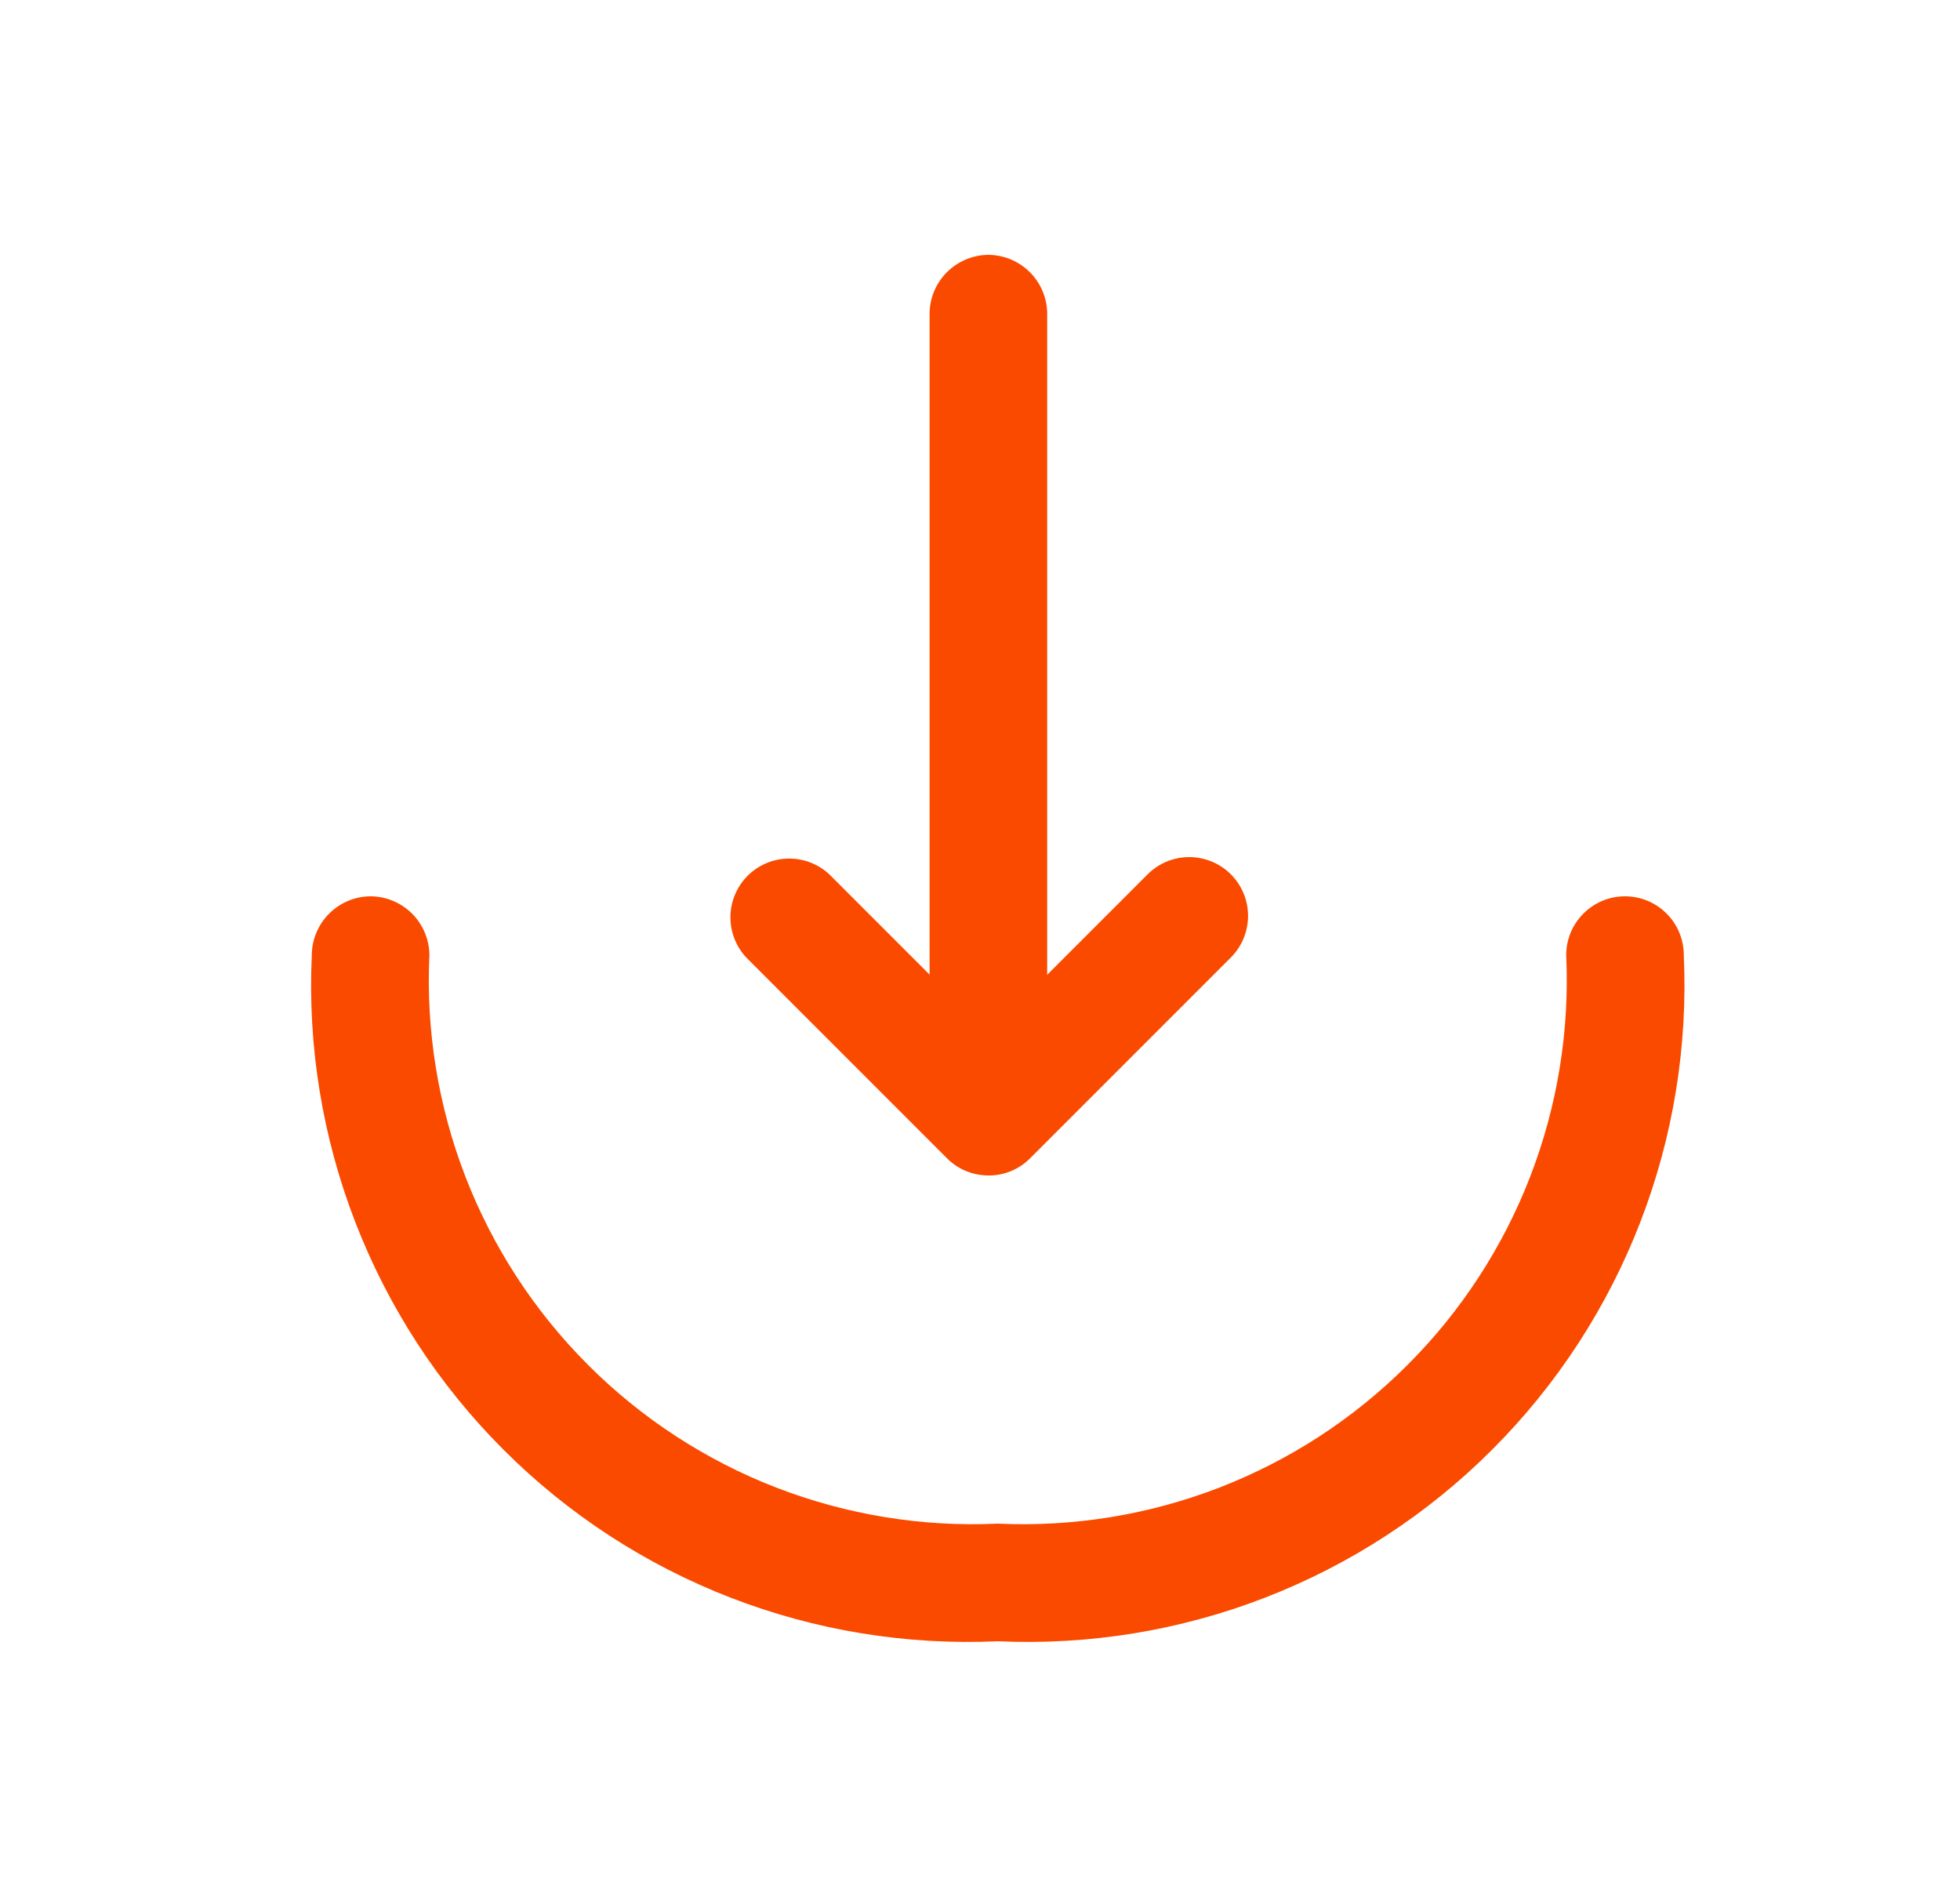 <svg width="25" height="24" viewBox="0 0 25 24" fill="none" xmlns="http://www.w3.org/2000/svg">
<path d="M12.608 14.99C12.509 14.99 12.412 14.971 12.321 14.933C12.23 14.896 12.147 14.84 12.078 14.77L9.518 12.21C9.386 12.068 9.313 11.88 9.317 11.685C9.32 11.491 9.399 11.306 9.536 11.168C9.674 11.031 9.859 10.952 10.053 10.949C10.248 10.945 10.436 11.018 10.578 11.15L12.608 13.18L14.638 11.15C14.779 11.009 14.969 10.93 15.168 10.93C15.367 10.93 15.558 11.008 15.699 11.149C15.84 11.29 15.919 11.48 15.919 11.679C15.919 11.878 15.841 12.069 15.7 12.21L13.14 14.77C13.07 14.84 12.988 14.896 12.896 14.934C12.805 14.972 12.707 14.991 12.608 14.99Z" fill="#FA4A00"/>
<path d="M12.607 14.92C12.409 14.919 12.219 14.839 12.078 14.699C11.938 14.559 11.858 14.368 11.857 14.17V4C11.858 3.801 11.938 3.611 12.078 3.471C12.219 3.331 12.409 3.251 12.607 3.25C12.806 3.251 12.995 3.331 13.136 3.471C13.276 3.611 13.356 3.801 13.357 4V14.17C13.356 14.368 13.276 14.559 13.136 14.699C12.995 14.839 12.806 14.919 12.607 14.92Z" fill="#FA4A00"/>
<path d="M12.727 20.93C11.564 20.983 10.402 20.794 9.316 20.373C8.23 19.952 7.244 19.31 6.421 18.486C5.597 17.663 4.955 16.677 4.534 15.591C4.113 14.505 3.923 13.343 3.977 12.18C3.978 11.982 4.058 11.791 4.198 11.651C4.338 11.511 4.528 11.431 4.727 11.43C4.926 11.431 5.115 11.511 5.256 11.651C5.396 11.791 5.476 11.982 5.477 12.18C5.432 13.144 5.589 14.107 5.937 15.007C6.286 15.907 6.818 16.724 7.501 17.406C8.183 18.089 9 18.621 9.9 18.97C10.8 19.318 11.763 19.475 12.727 19.43C13.691 19.475 14.654 19.318 15.554 18.97C16.454 18.621 17.271 18.089 17.953 17.406C18.636 16.724 19.168 15.907 19.517 15.007C19.865 14.107 20.022 13.144 19.977 12.18C19.977 11.981 20.056 11.79 20.197 11.65C20.337 11.509 20.528 11.43 20.727 11.43C20.926 11.43 21.117 11.509 21.257 11.65C21.398 11.79 21.477 11.981 21.477 12.18C21.53 13.343 21.341 14.505 20.92 15.591C20.499 16.677 19.857 17.663 19.033 18.486C18.21 19.31 17.224 19.952 16.138 20.373C15.052 20.794 13.89 20.983 12.727 20.93Z" fill="#FA4A00"/>
</svg>
